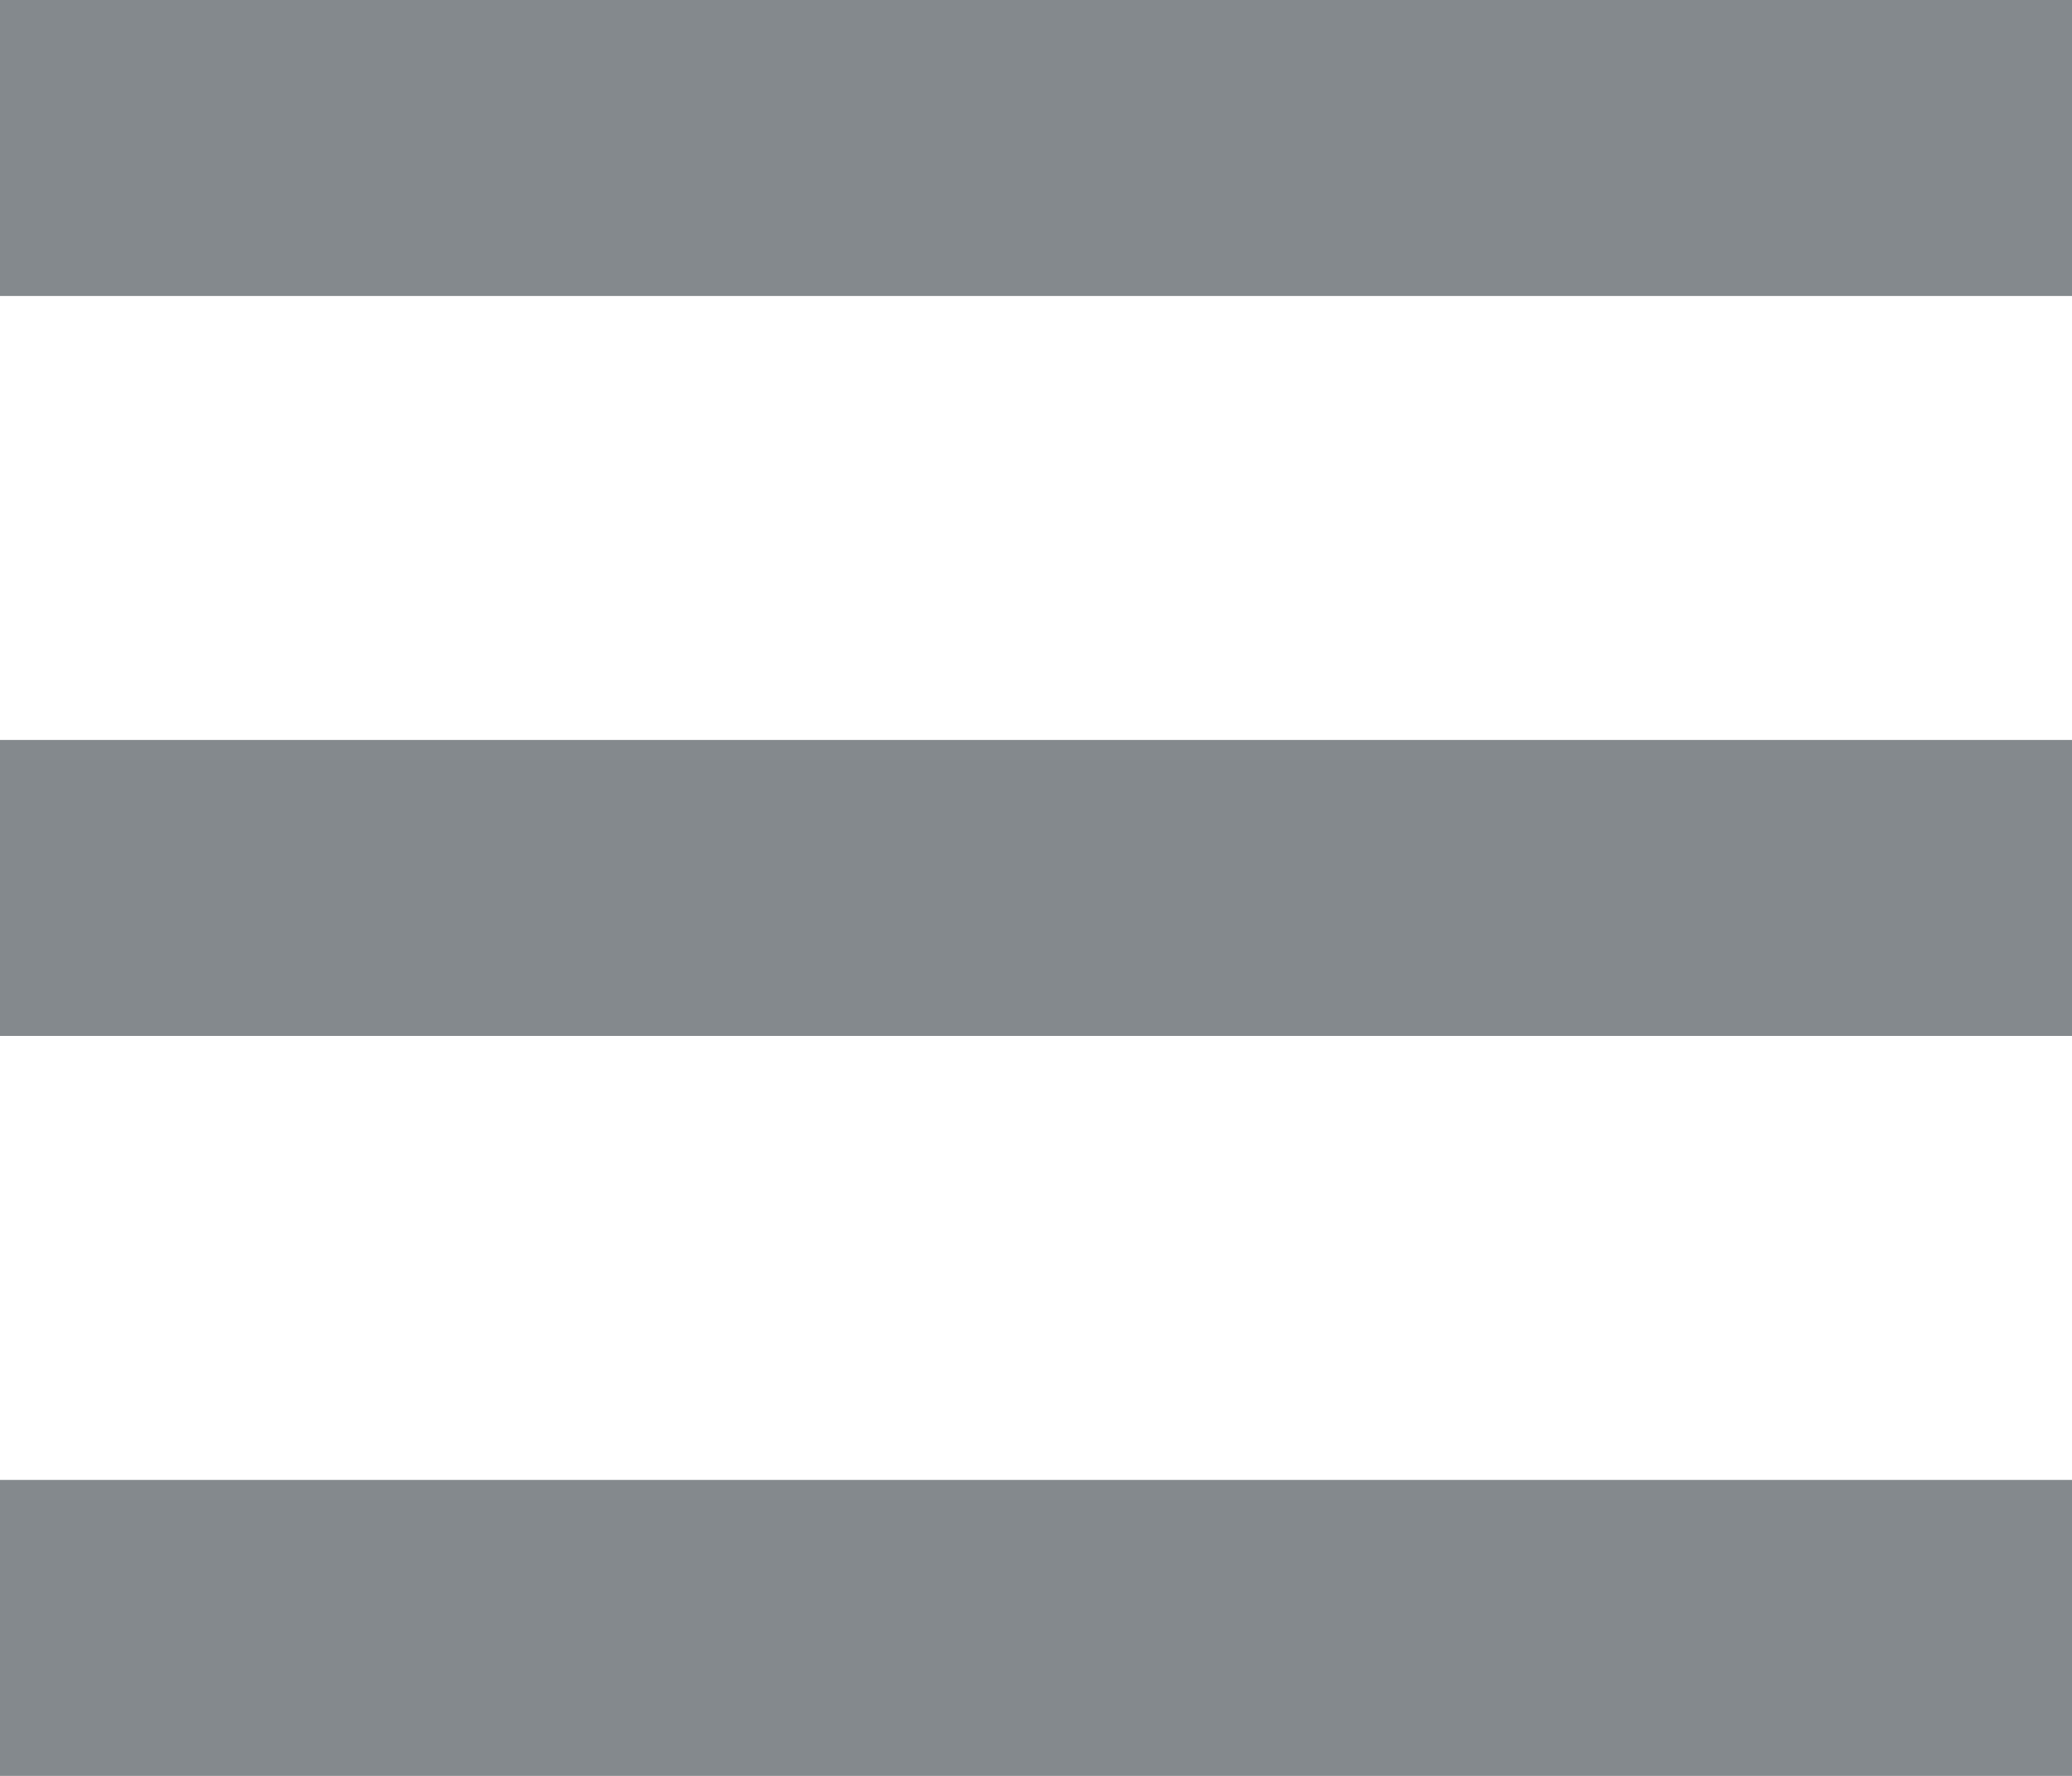 <svg width="14" height="12" viewBox="0 0 14 12" fill="none" xmlns="http://www.w3.org/2000/svg">
<line y1="1" x2="14" y2="1" stroke="#84898D" stroke-width="2"/>
<line y1="6" x2="14" y2="6" stroke="#84898D" stroke-width="2"/>
<line y1="11" x2="14" y2="11" stroke="#84898D" stroke-width="2"/>
</svg>

